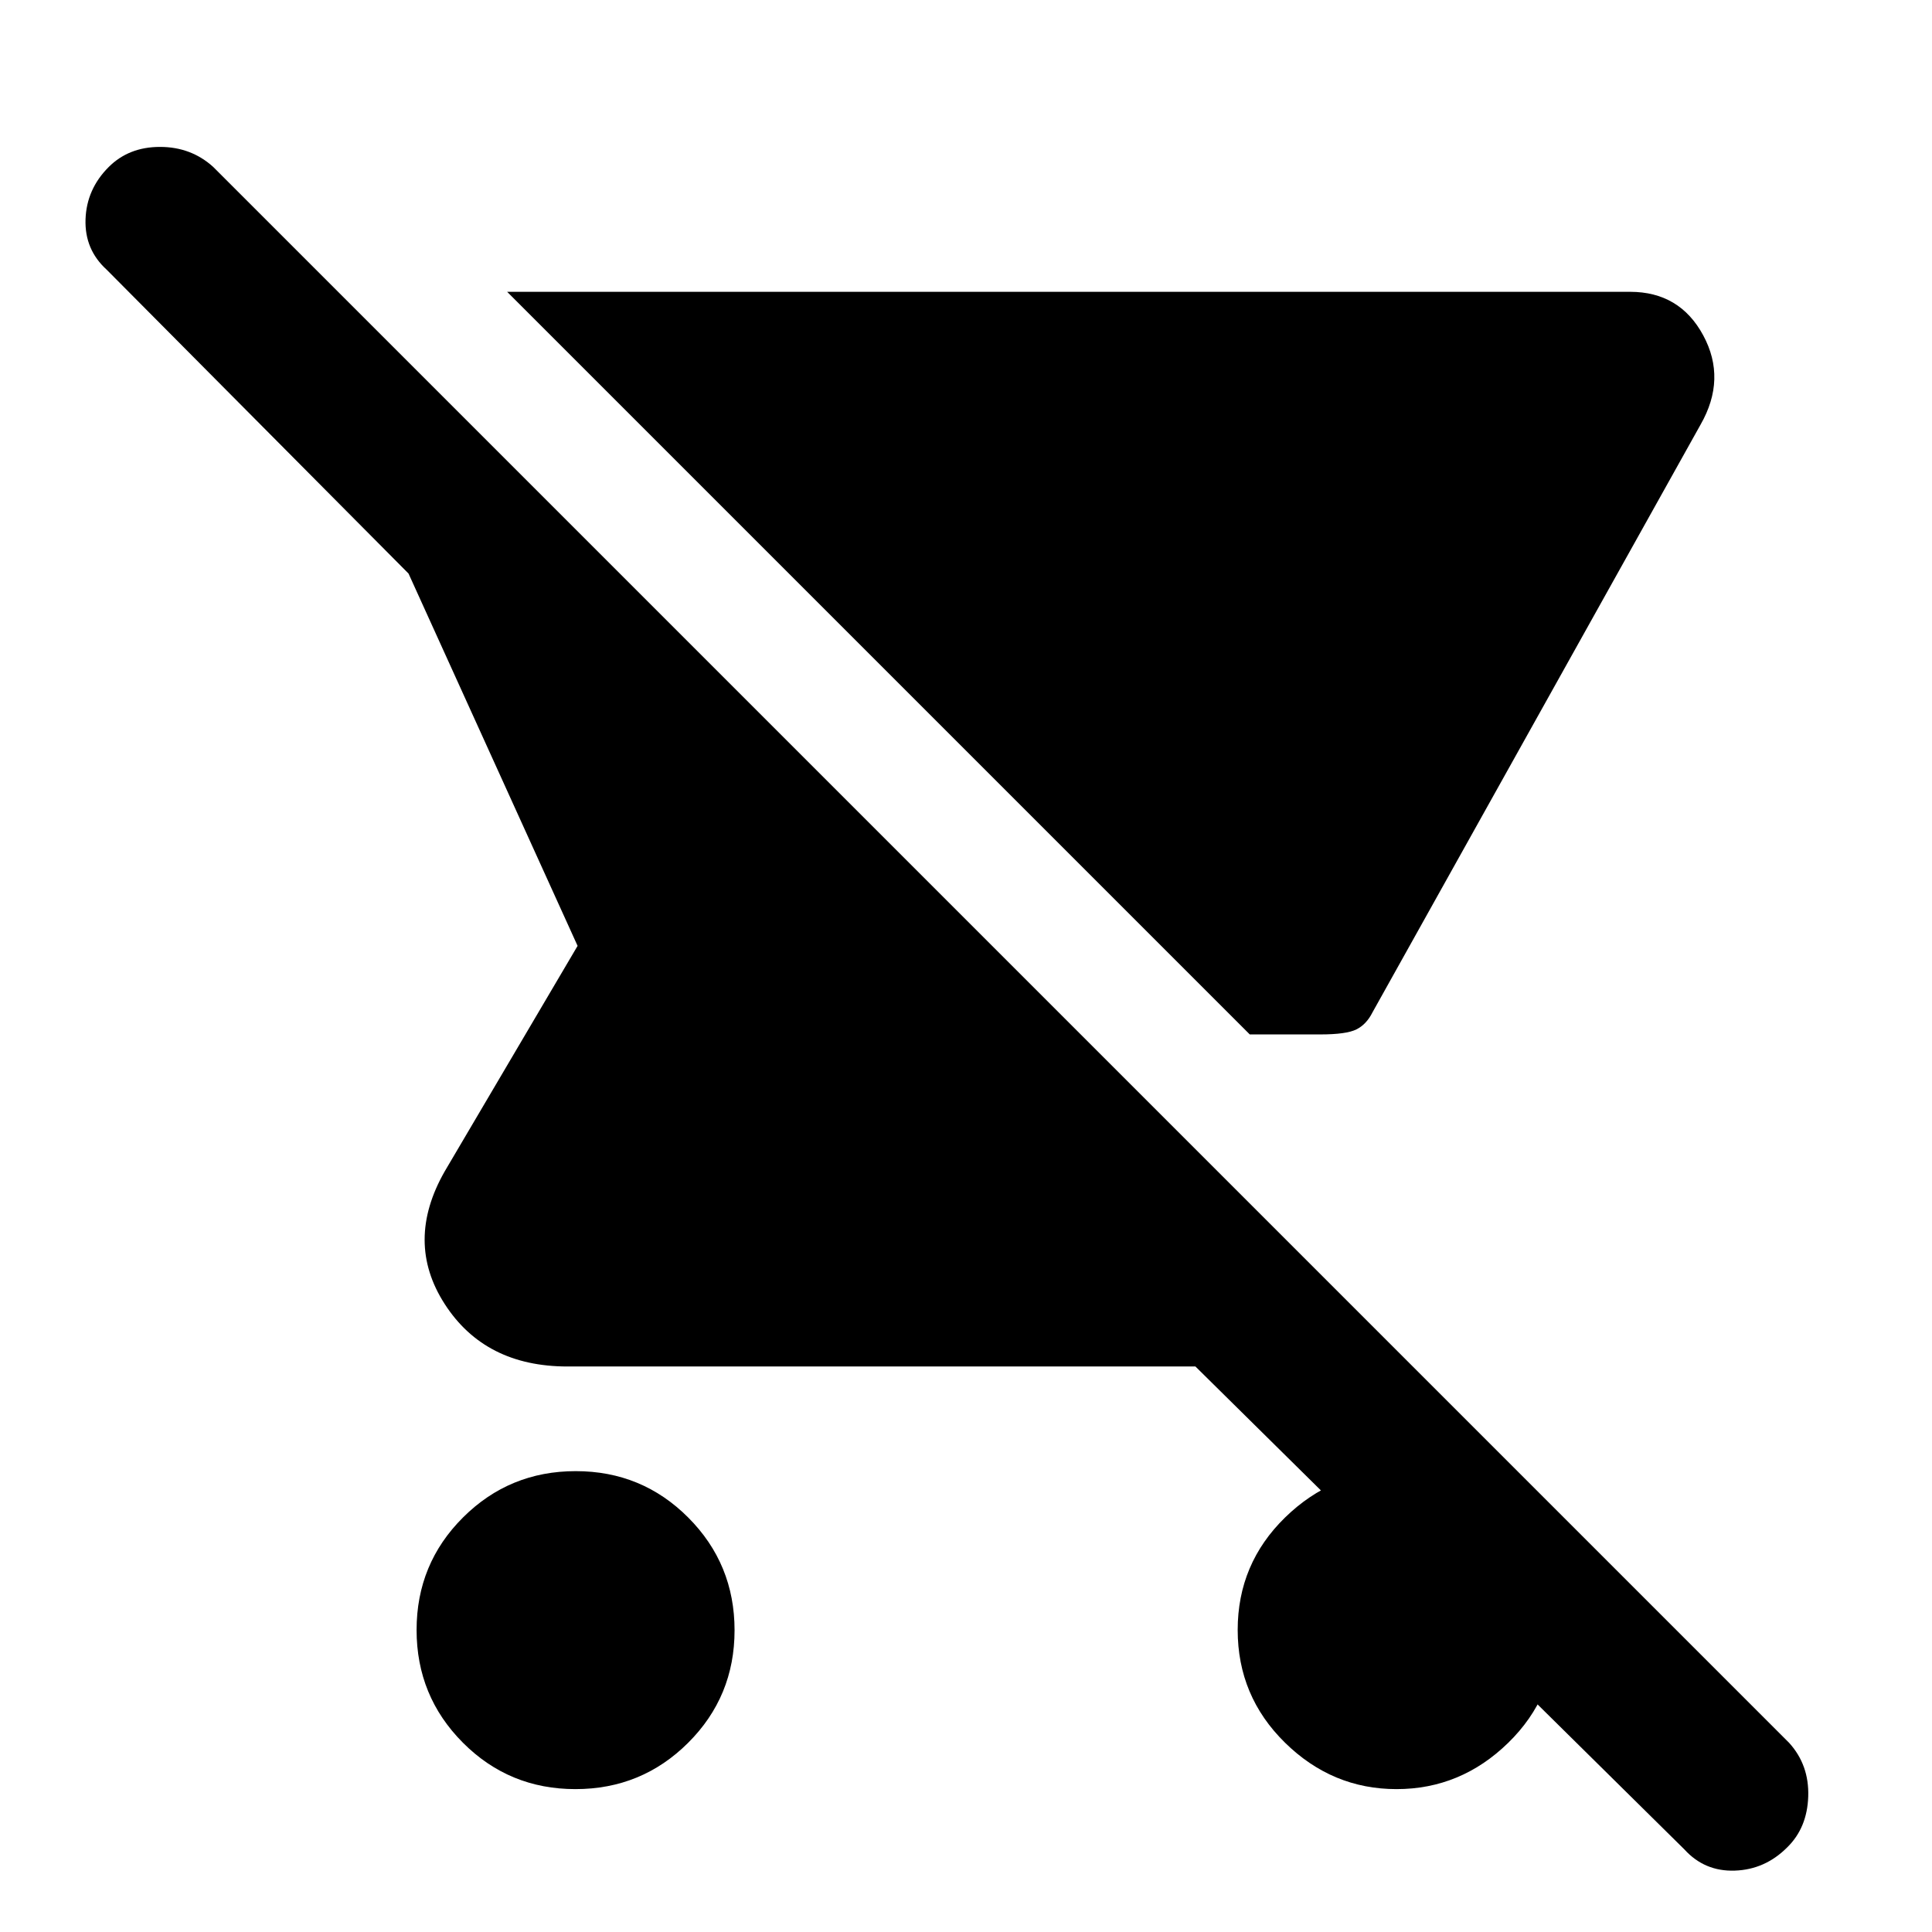 <svg xmlns="http://www.w3.org/2000/svg" height="48" viewBox="0 -960 960 960" width="48"><path d="M656-446h-35L252-815h558q24.639 0 36.319 21.629Q858-771.742 845-749L682-457q-3 6-8 8.5t-18 2.5ZM285.92-71Q253-71 230-94.08q-23-23.079-23-56Q207-183 230.08-206q23.079-23 56-23Q319-229 342-205.92q23 23.079 23 56Q365-117 341.92-94q-23.079 23-56 23ZM837-41 594-281H282q-41 0-61-31t0-66l66-112-84-185L53-826q-11-10-10.5-25T54-877q10-10 25.5-10t26.5 10L889-94q10 11 9.5 26.633Q898-51.733 888-42q-11 11-26 11.5T837-41ZM693.92-71Q662-71 638.5-94.08q-23.5-23.079-23.5-56Q615-183 638.58-206q23.579-23 55.5-23 31.92 0 55.42 23.08 23.5 23.079 23.5 56Q773-117 749.42-94q-23.579 23-55.5 23Z"/></svg>